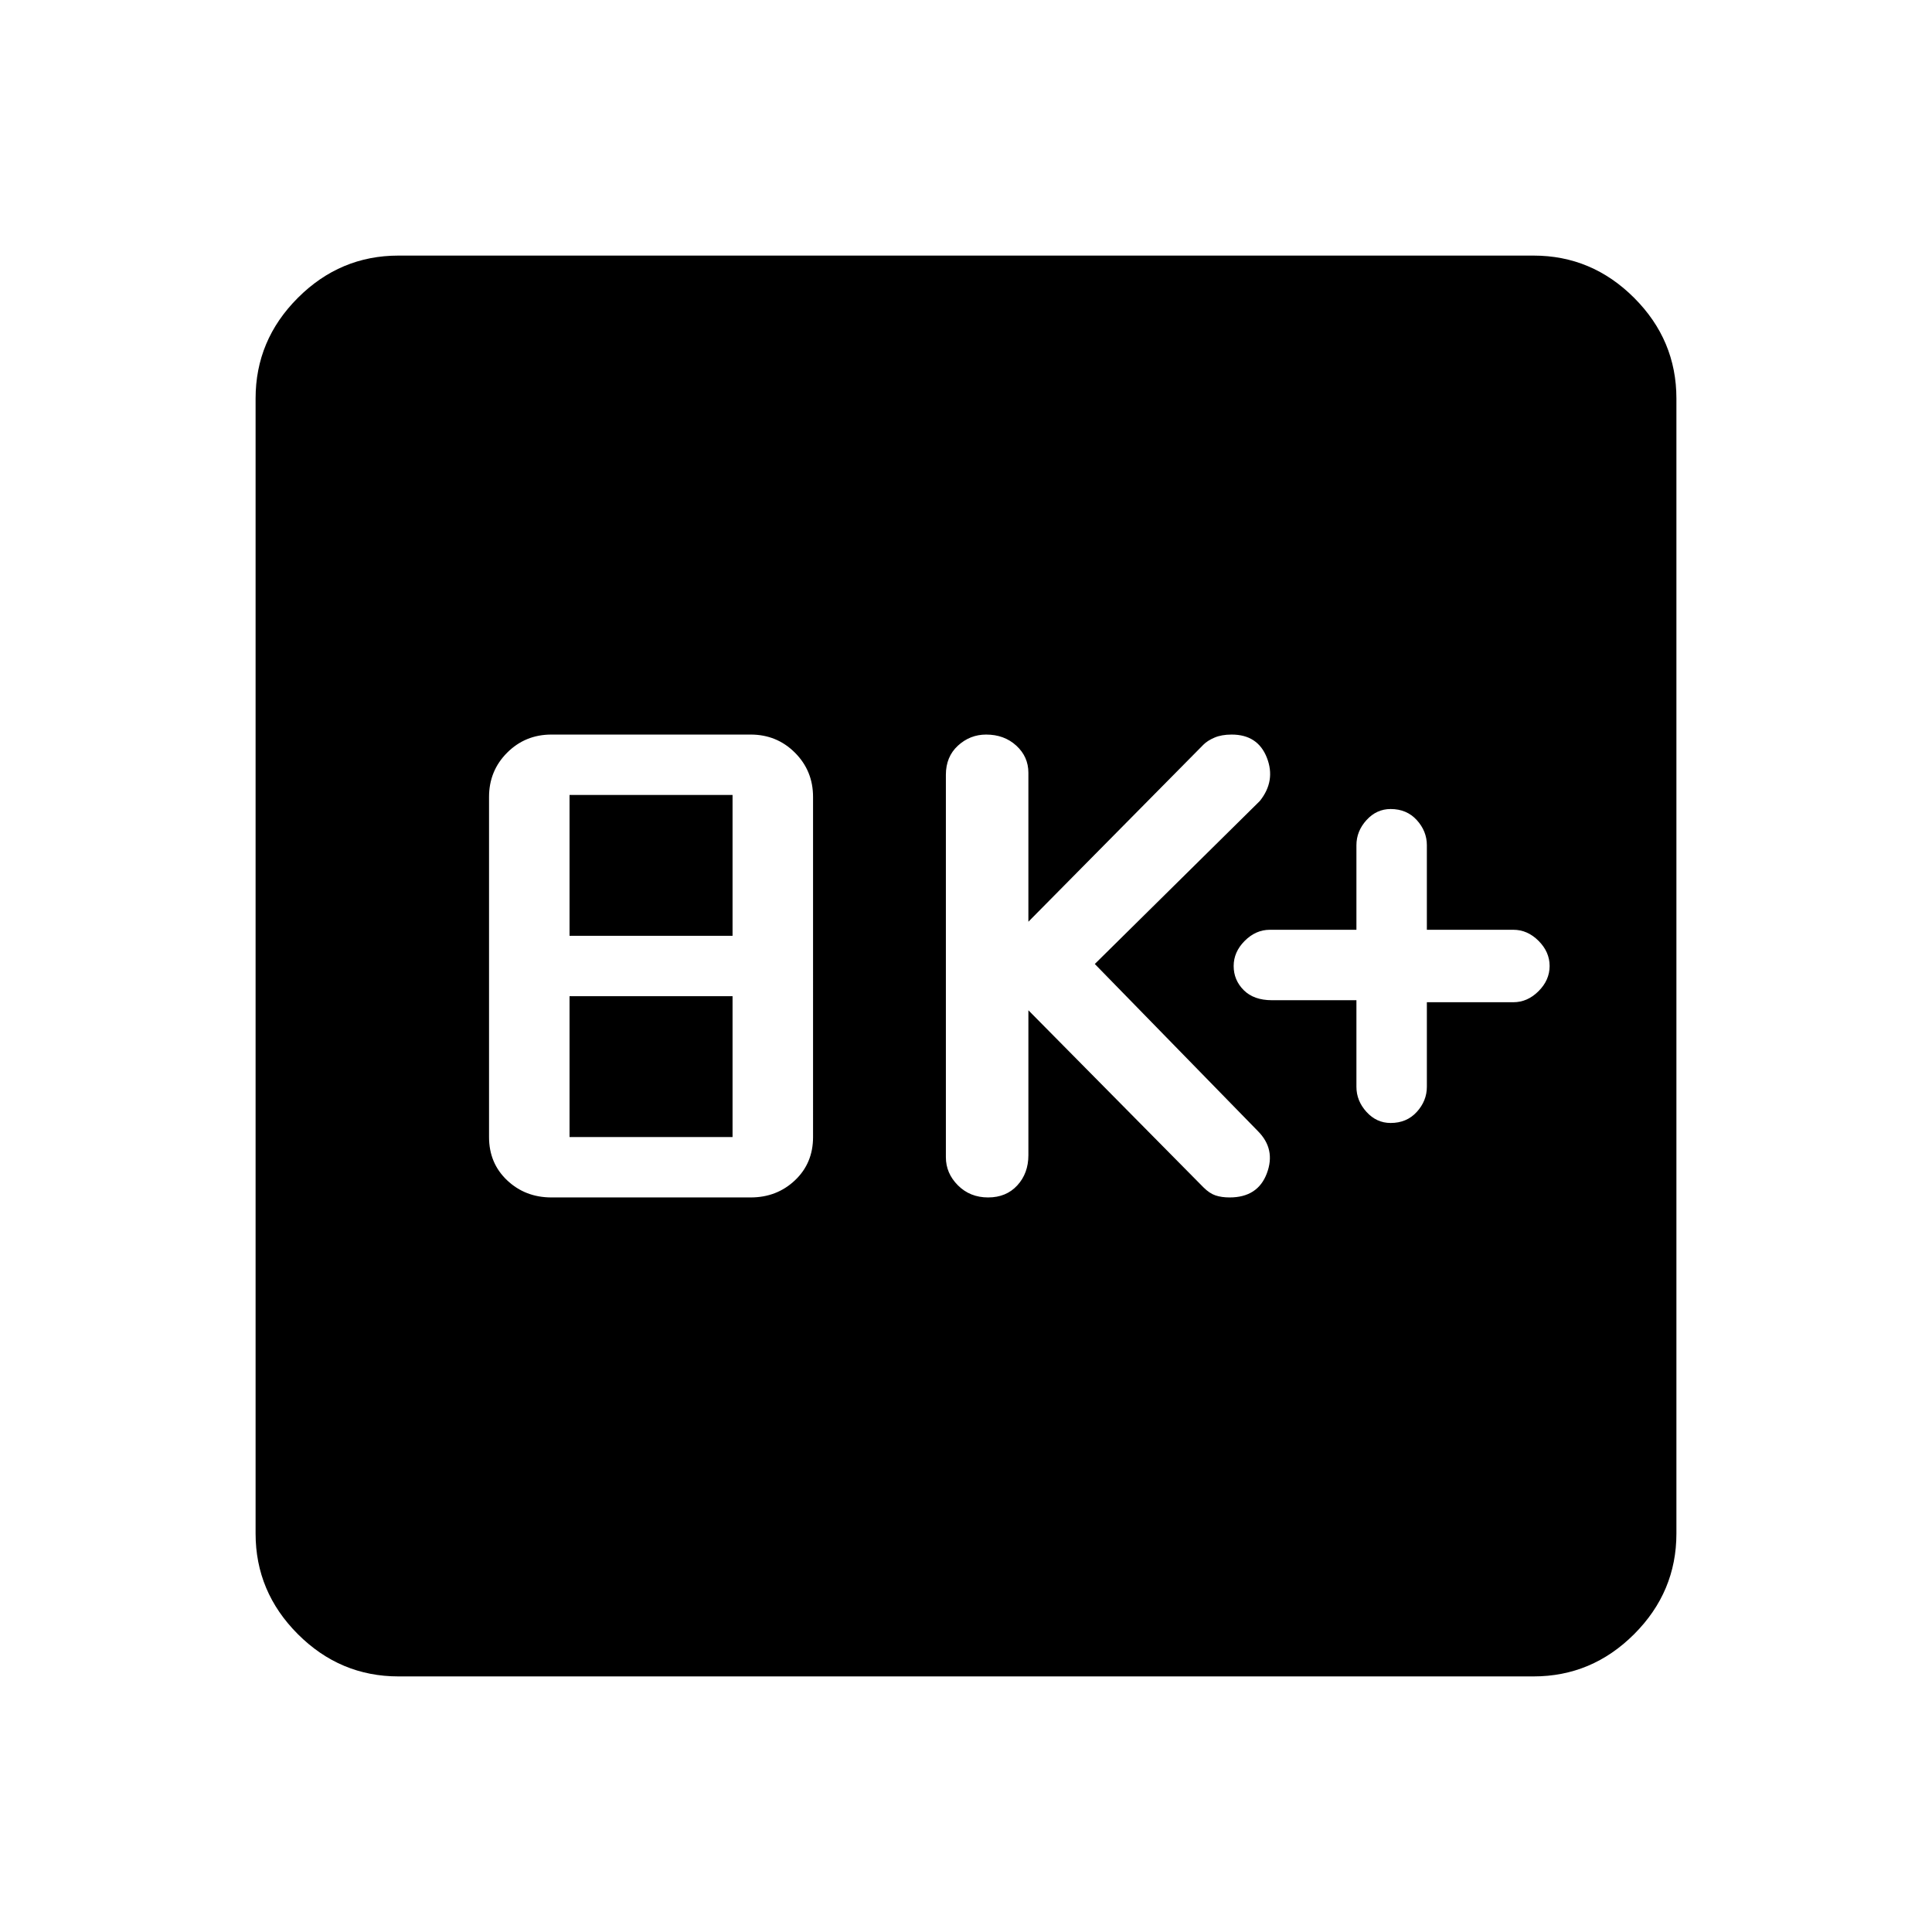 <svg xmlns="http://www.w3.org/2000/svg" height="48" width="48"><path d="M34.55 27.9q.4 0 .65-.275t.25-.625v-2.1h2.15q.35 0 .625-.275T38.5 24q0-.35-.275-.625T37.6 23.1h-2.15V21q0-.35-.25-.625t-.65-.275q-.35 0-.6.275T33.7 21v2.1h-2.15q-.35 0-.625.275T30.65 24q0 .35.25.6t.7.25h2.1V27q0 .35.25.625t.6.275Zm-10 1.85q.45 0 .725-.3.275-.3.275-.75v-3.6l4.35 4.4q.15.15.3.2.15.05.35.05.7 0 .925-.6.225-.6-.225-1.05l-4.05-4.15 4.1-4.05q.4-.5.175-1.075-.225-.575-.875-.575-.25 0-.425.075t-.275.175l-4.35 4.4v-3.7q0-.4-.3-.675t-.75-.275q-.4 0-.7.275-.3.275-.3.725v9.5q0 .4.3.7.3.3.75.3Zm-10.85 0h4.95q.65 0 1.1-.425.45-.425.45-1.075V19.8q0-.65-.45-1.1-.45-.45-1.1-.45H13.7q-.65 0-1.1.45-.45.45-.45 1.1v8.45q0 .65.45 1.075.45.425 1.1.425Zm.45-6.5v-3.5h4.05v3.5Zm0 5v-3.5h4.05v3.5ZM9.9 41.65q-1.45 0-2.5-1.05t-1.05-2.5V9.9q0-1.45 1.05-2.5t2.5-1.05h28.2q1.45 0 2.5 1.05t1.05 2.5v28.2q0 1.45-1.05 2.5t-2.5 1.05Z"/></svg>